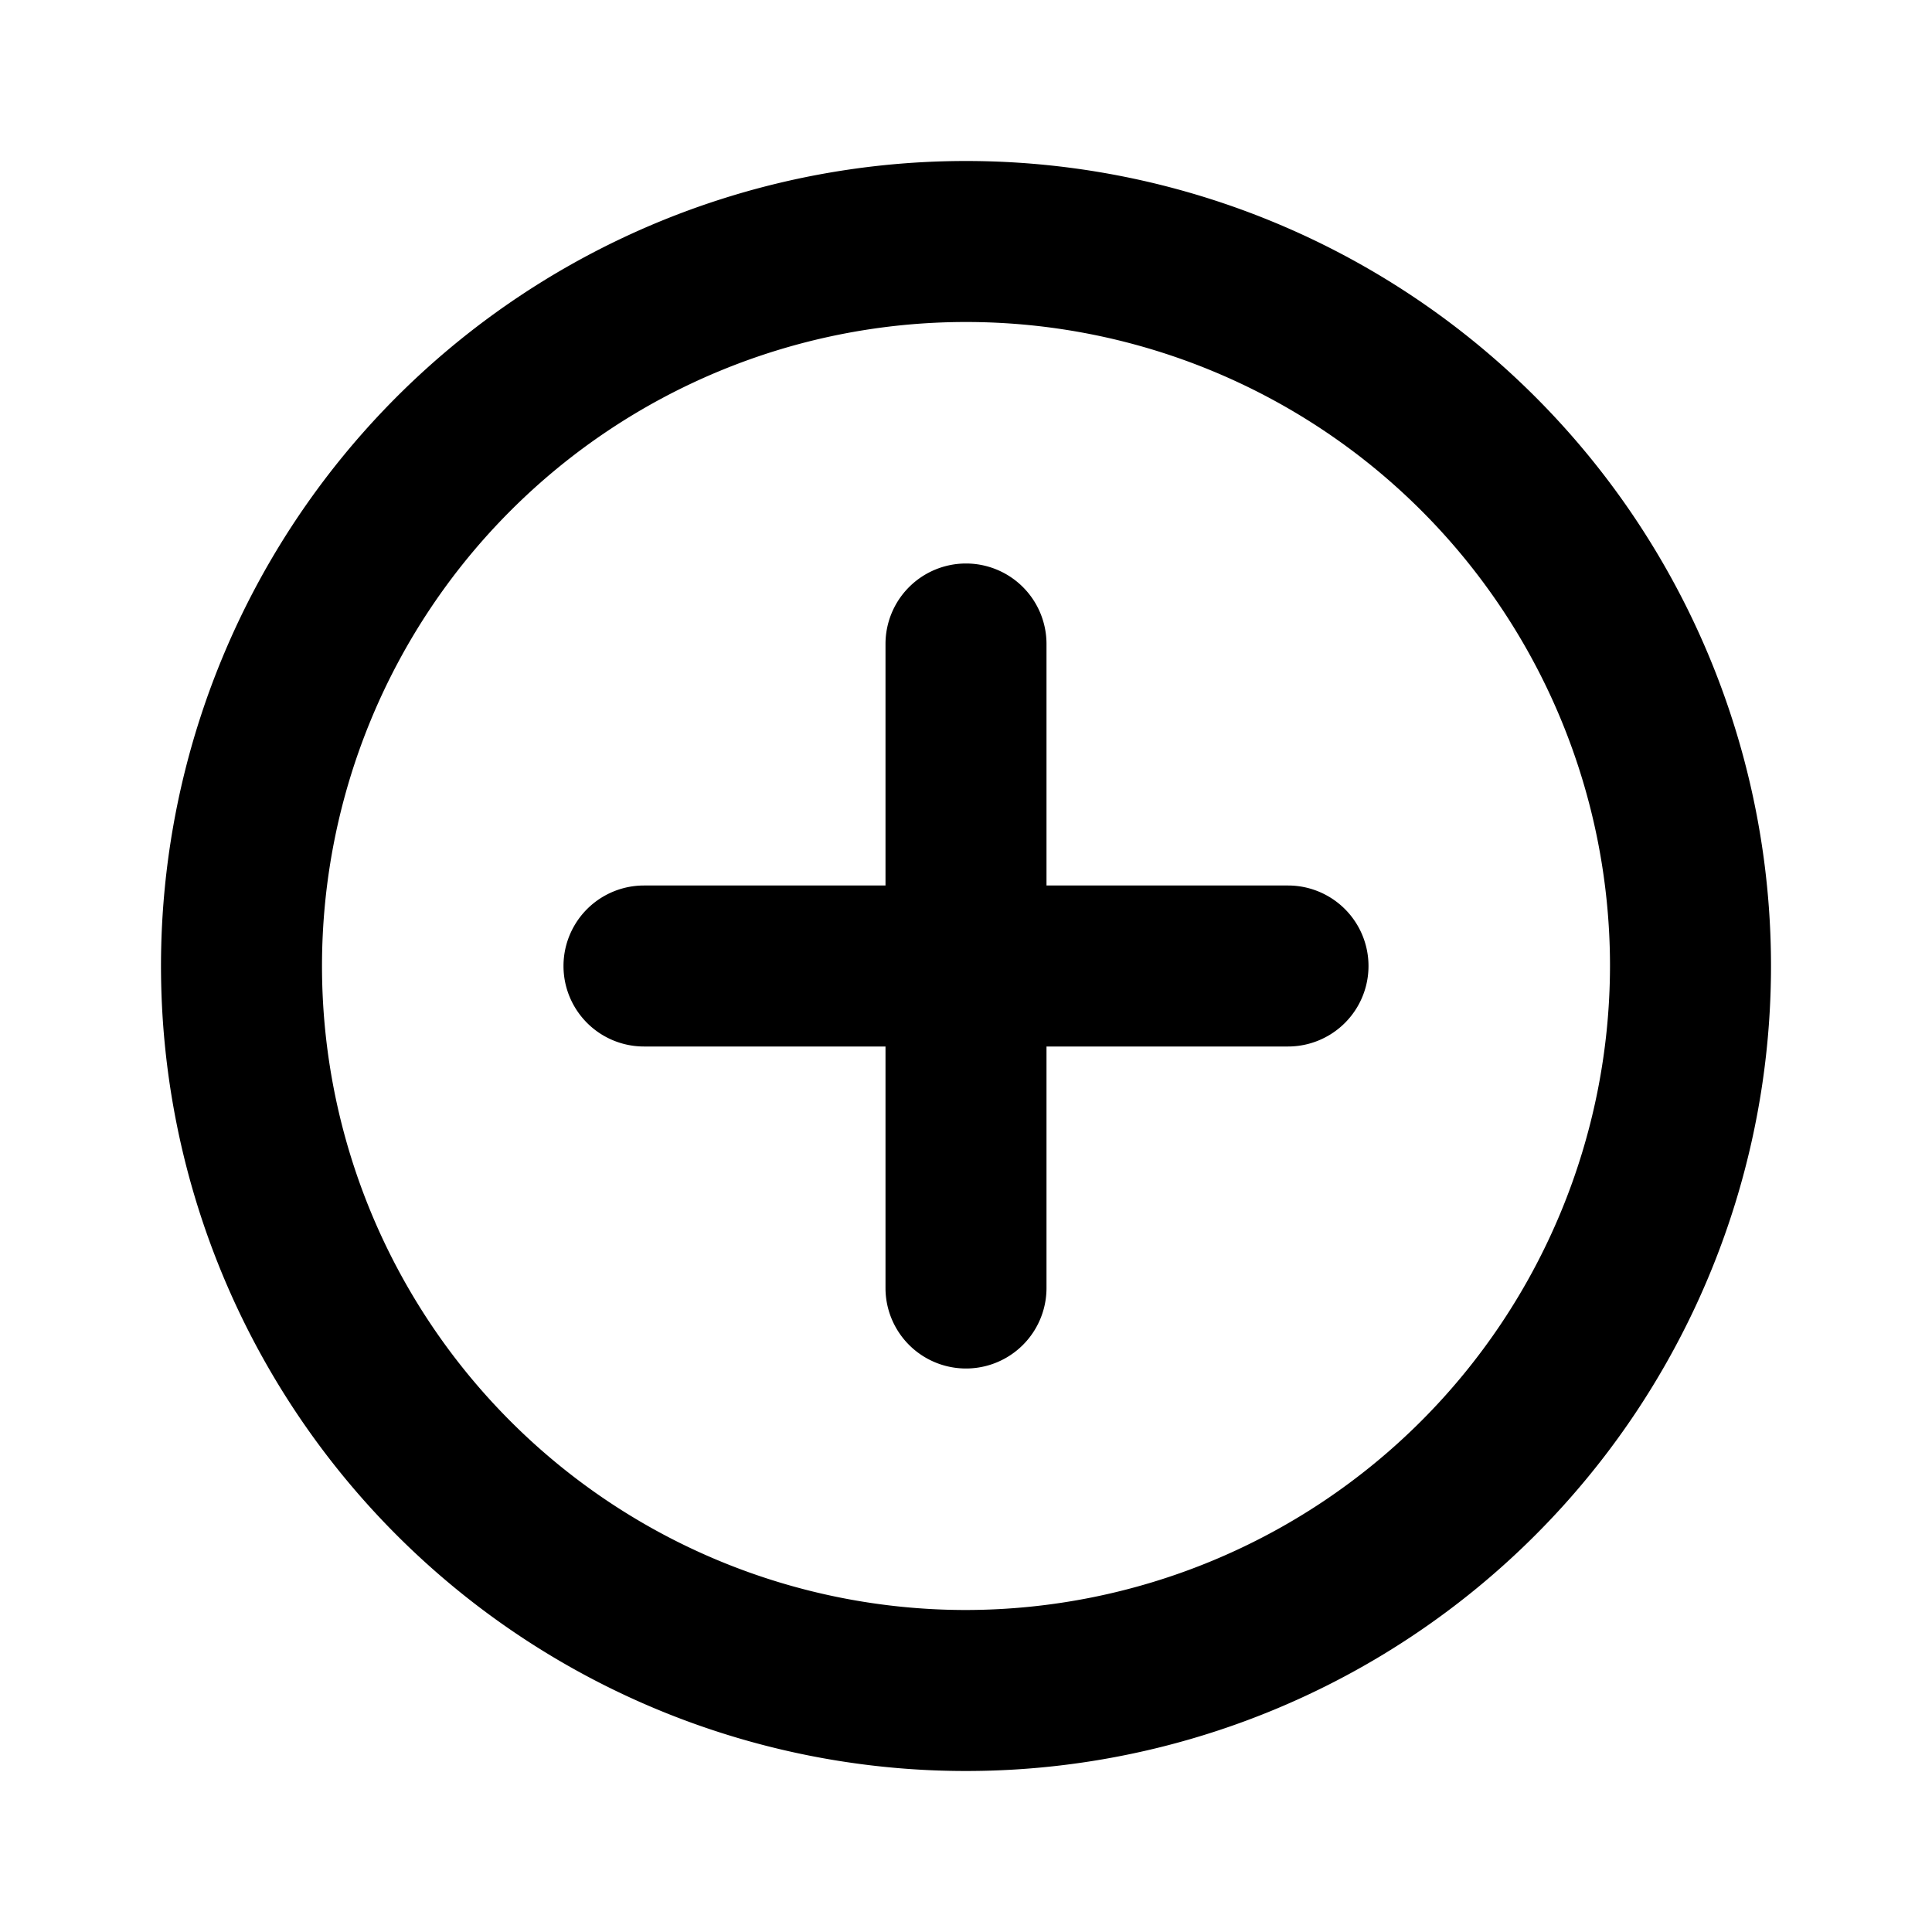 <svg xmlns="http://www.w3.org/2000/svg" xmlns:xlink="http://www.w3.org/1999/xlink" width="24" height="24" viewBox="0 0 24 24">
  <defs>
    <clipPath id="clip-path">
      <rect width="24" height="24" fill="none"/>
    </clipPath>
  </defs>
  <g id="ic_addcircle" clip-path="url(#clip-path)">
    <path id="Path_327" data-name="Path 327" d="M0,0H24V24H0Z" fill="none"/>
    <path id="Path_328" data-name="Path 328" d="M12,7a1,1,0,0,0-1,1v3H8a1,1,0,1,0,0,2h3v3a1,1,0,1,0,2,0V13h3a1,1,0,1,0,0-2H13V8A1,1,0,0,0,12,7Zm0-5A10,10,0,1,0,22,12,10,10,0,0,0,12,2Zm0,18a8,8,0,1,1,8-8A8.011,8.011,0,0,1,12,20Z"/>
  </g>
</svg>
